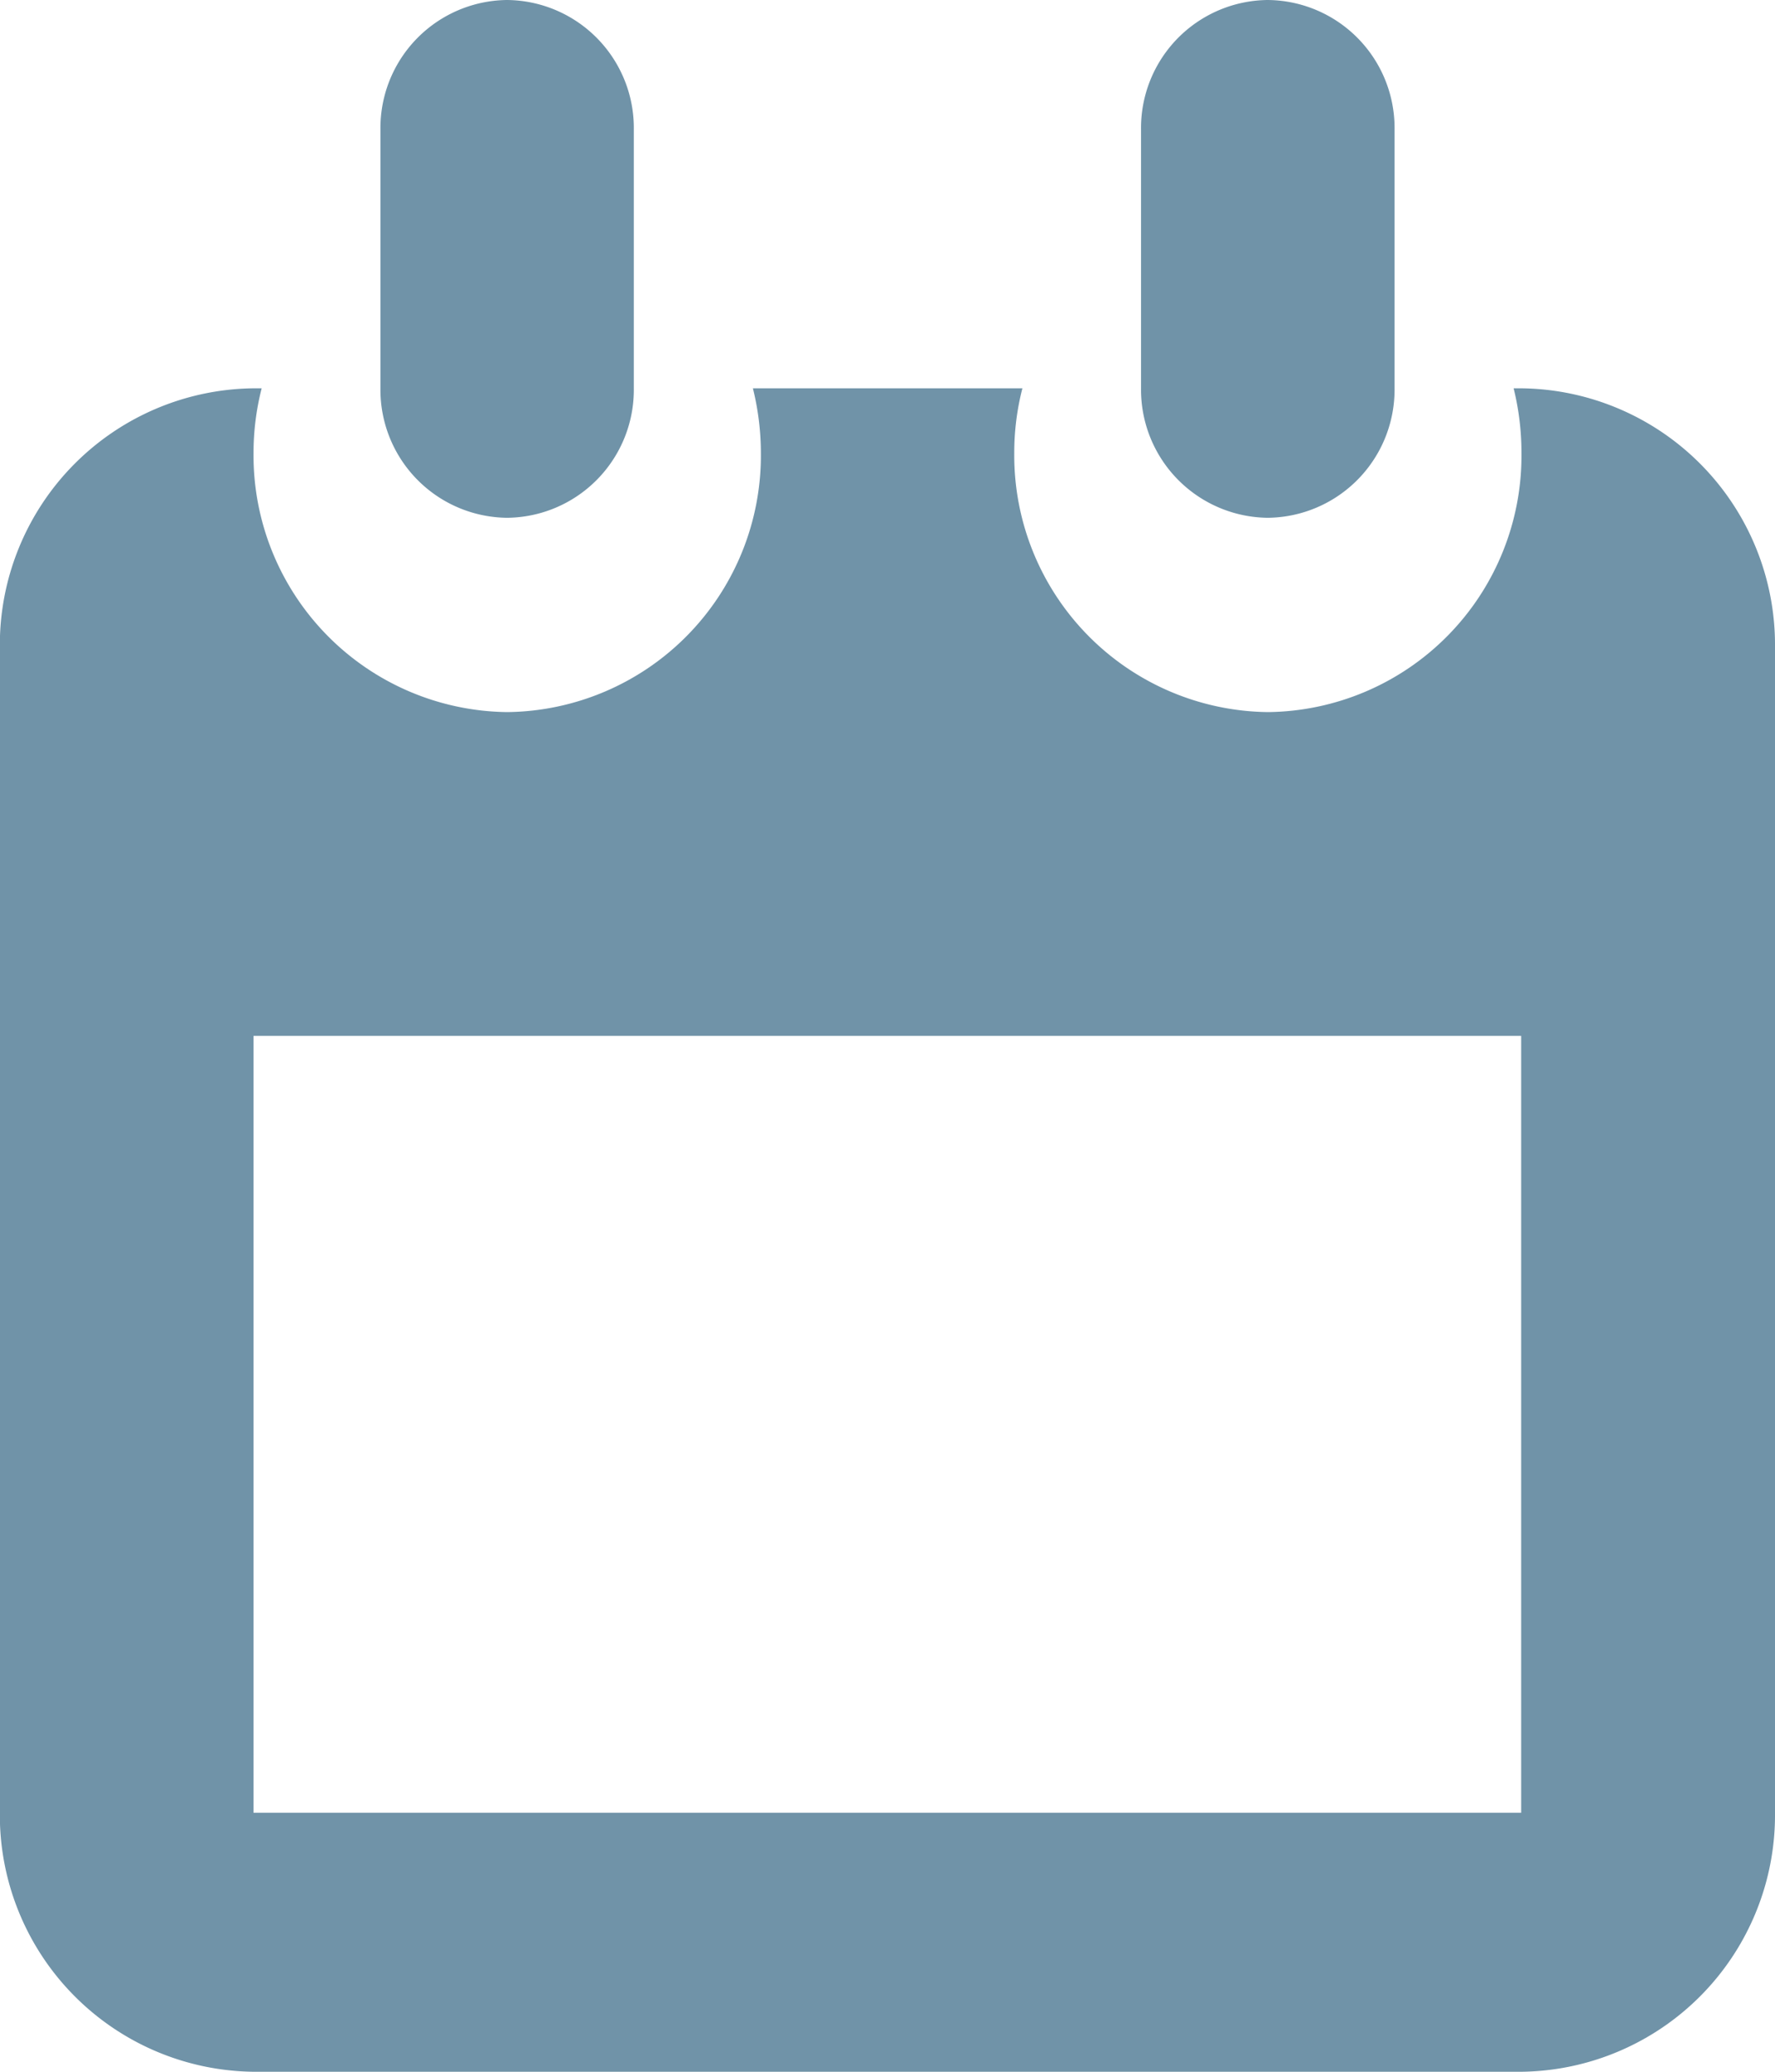 <svg xmlns="http://www.w3.org/2000/svg" width="12" height="14" viewBox="0 0 12 14">
  <path id="Path_632" data-name="Path 632" d="M-7067.286-2230a1.735,1.735,0,0,1-1.715-1.75v-7.876a1.734,1.734,0,0,1,1.715-1.75h.055a1.76,1.76,0,0,0-.055.438,1.735,1.735,0,0,0,1.716,1.75,1.734,1.734,0,0,0,1.714-1.75,1.824,1.824,0,0,0-.054-.438h1.822a1.738,1.738,0,0,0-.055.438,1.735,1.735,0,0,0,1.715,1.75,1.733,1.733,0,0,0,1.714-1.75,1.815,1.815,0,0,0-.053-.438h.052a1.734,1.734,0,0,1,1.715,1.75v7.876a1.735,1.735,0,0,1-1.715,1.75Zm0-1.75h8.57V-2237h-8.57Zm6-9.625v-1.751a.865.865,0,0,1,.856-.874.865.865,0,0,1,.858.874v1.751a.866.866,0,0,1-.858.874A.866.866,0,0,1-7061.286-2241.374Zm-5.142,0v-1.751a.865.865,0,0,1,.856-.874.865.865,0,0,1,.857.874v1.751a.865.865,0,0,1-.857.874A.865.865,0,0,1-7066.428-2241.374Z" transform="translate(7069 2244)" fill="#7093a8"/>
</svg>
